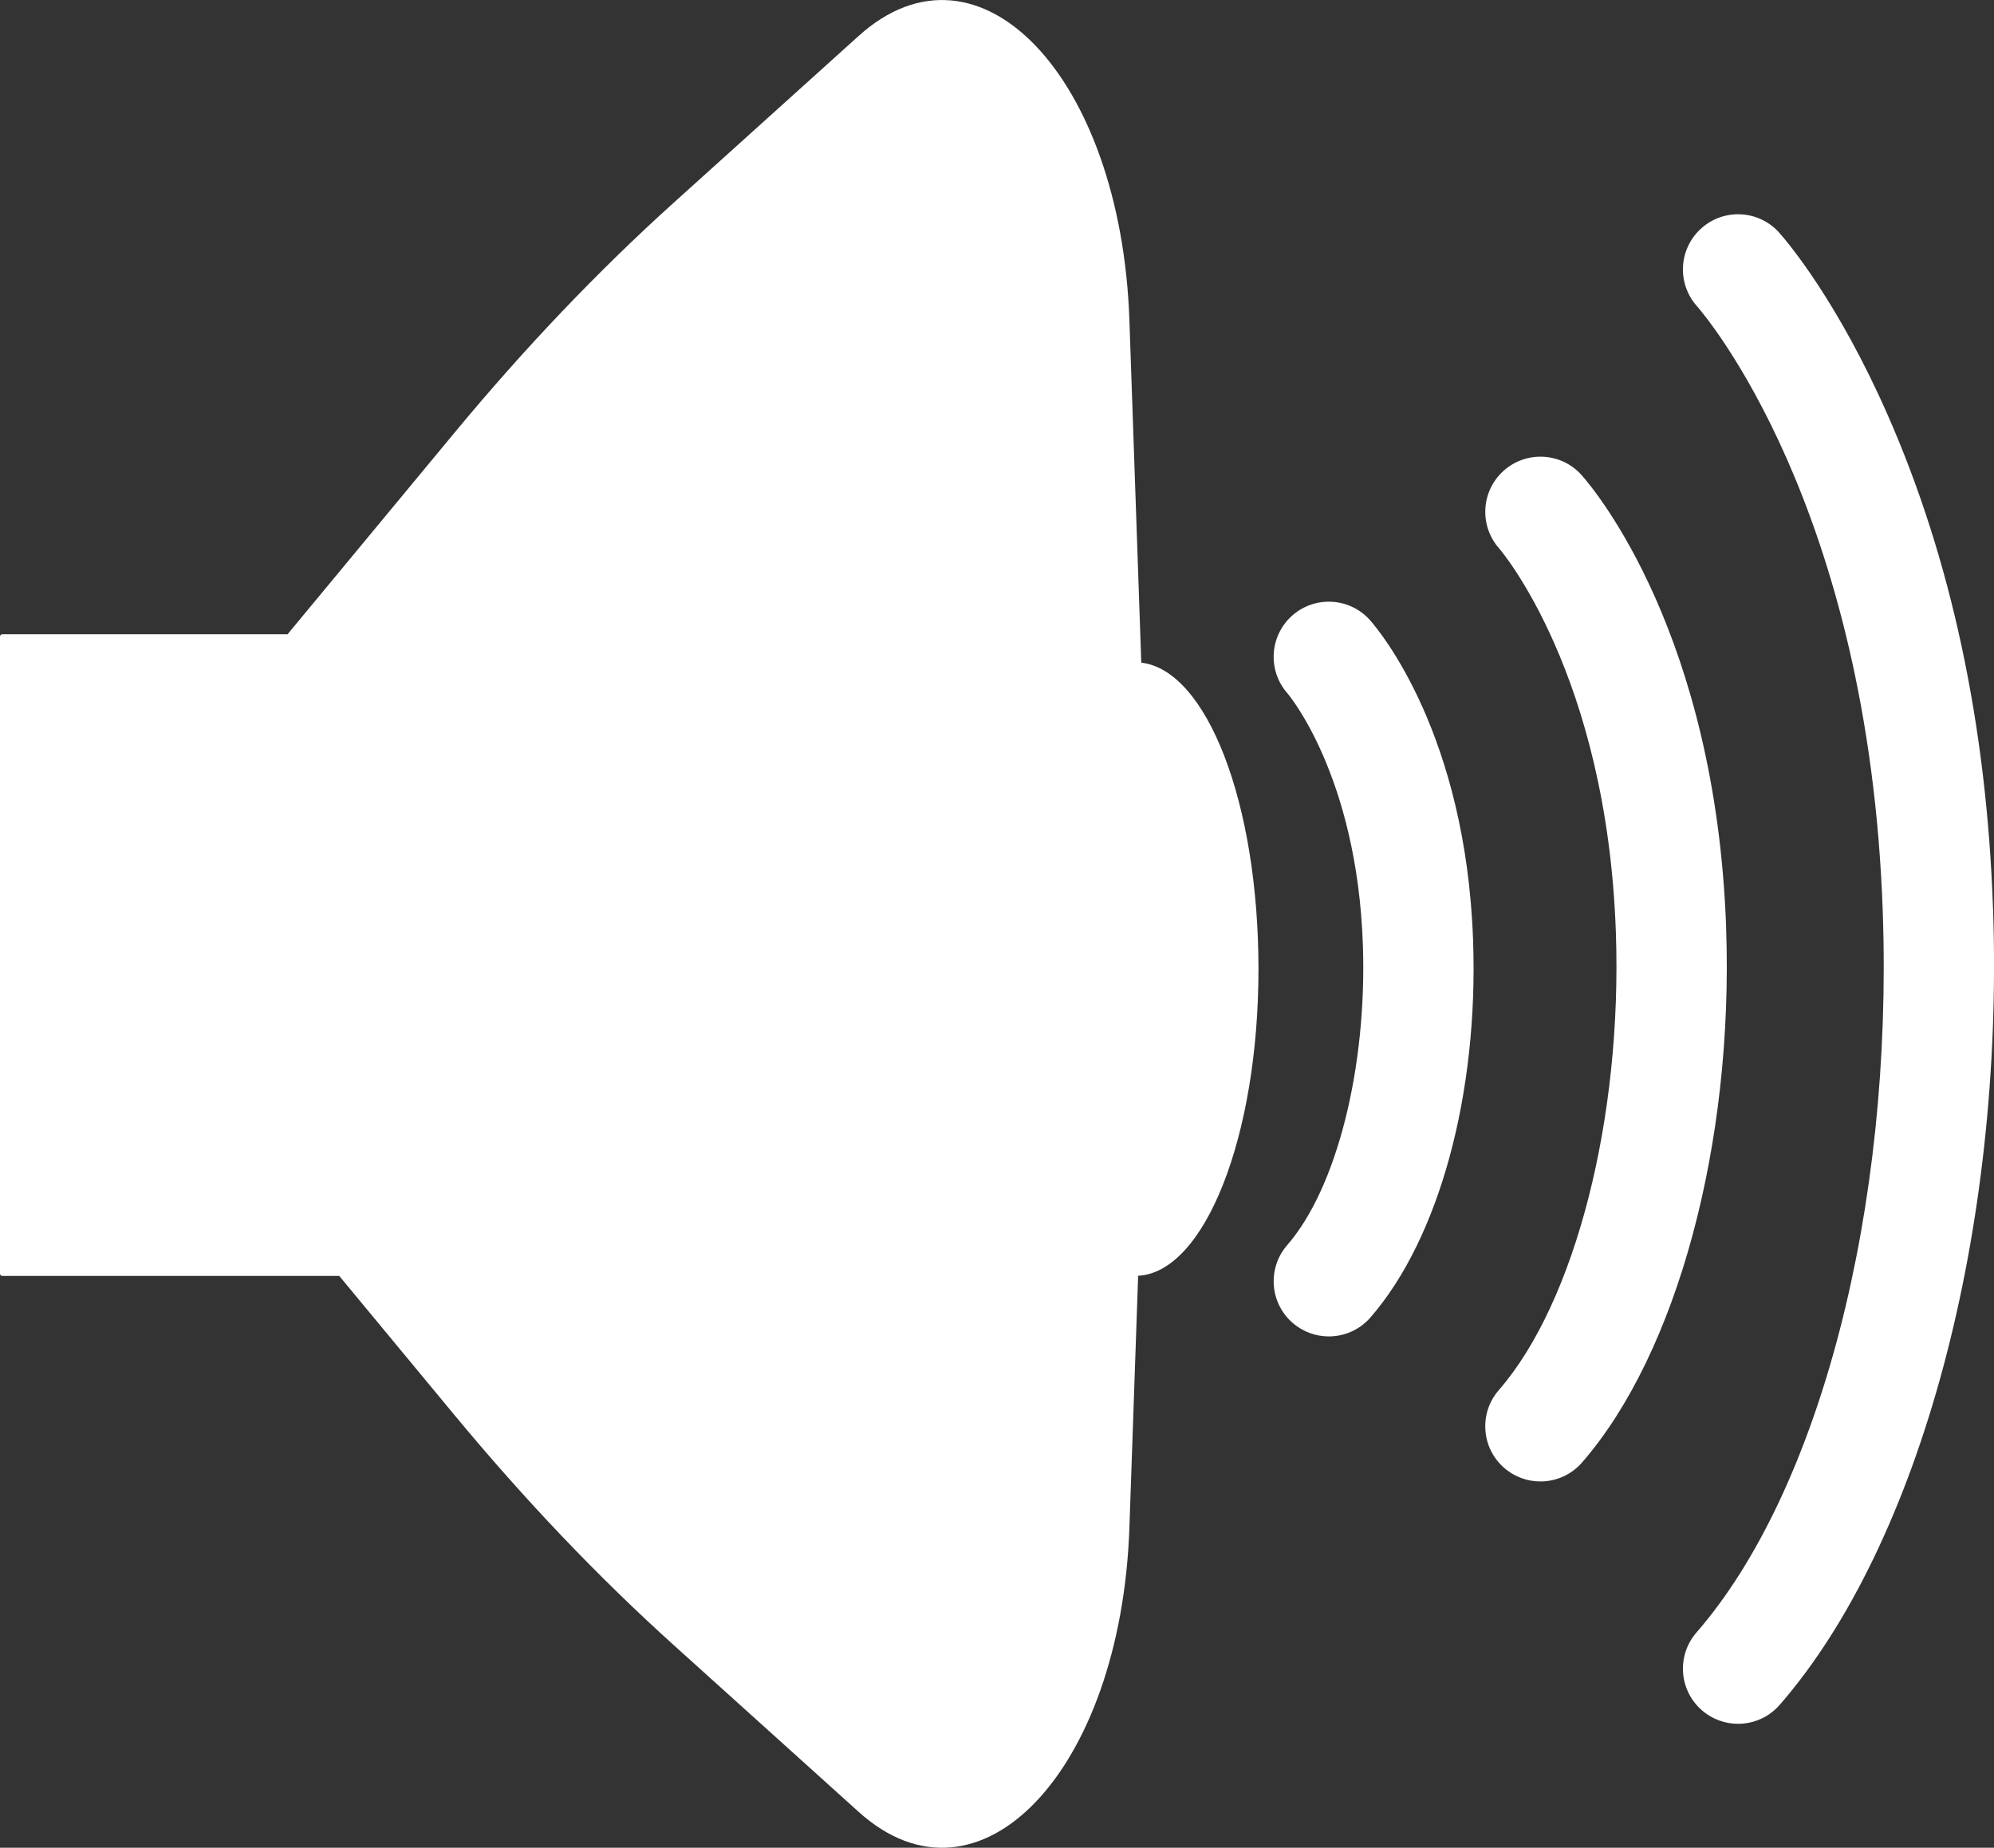 <?xml version="1.0" encoding="UTF-8"?>
<svg id="Capa_2" data-name="Capa 2" xmlns="http://www.w3.org/2000/svg" viewBox="0 0 483.37 447.92">
  <rect x="0" y="0" width="483.37" height="447.92" fill="#333333" stroke="none"/>
  <defs>
    <style>
      .cls-1 {
        fill: #fff;
      }
    </style>
  </defs>
  <g id="Capa_1-2" data-name="Capa 1">
    <g>
      <path class="cls-1" d="M483.13,220.21c-1.54-44.48-10.17-84.81-25.64-119.86-11.99-27.16-23.87-41.32-26.13-43.88-4.89-5.54-13.34-6.07-18.87-1.18-5.54,4.89-6.07,13.33-1.18,18.87,1.7,1.93,41.69,48.35,45.1,146.98,2.48,71.68-15.25,140.21-45.16,174.6-4.85,5.57-4.26,14.02,1.31,18.86,2.53,2.2,5.66,3.28,8.77,3.28,3.73,0,7.45-1.56,10.09-4.59,34.12-39.21,54.42-115,51.72-193.08Z"/>
      <path class="cls-1" d="M418.45,225.15c-2.46-71.08-31.67-106.16-35-109.92-4.89-5.54-13.33-6.06-18.87-1.18s-6.07,13.33-1.19,18.87c.26.3,26.15,30.37,28.32,93.15,1.56,45.04-9.85,89.61-28.38,110.92-4.85,5.57-4.26,14.02,1.31,18.86,2.53,2.2,5.66,3.28,8.77,3.28,3.73,0,7.45-1.56,10.09-4.59,23.03-26.47,36.74-77.26,34.94-129.39Z"/>
      <path class="cls-1" d="M332.16,150.39c-4.89-5.54-13.34-6.07-18.88-1.19-5.54,4.89-6.07,13.33-1.19,18.87.17.19,16.87,19.89,18.29,60.96,1.03,29.75-6.34,59.01-18.34,72.8-4.85,5.57-4.26,14.02,1.31,18.86,2.53,2.2,5.66,3.28,8.77,3.28,3.73,0,7.45-1.56,10.09-4.59,16.64-19.13,26.18-54.1,24.89-91.28-1.73-50-22.58-75.03-24.95-77.71Z"/>
      <path class="cls-1" d="M276.66,160.63l-2.88-83.05c-2.04-58.99-36.51-95.15-65.64-68.86l-44.8,40.4c-18.32,16.52-36.05,35.12-53.09,55.69l-40.54,48.94H.56c-.31,0-.56.25-.56.56v154.44c0,.31.25.56.56.56h81.68l28.01,33.82c17.04,20.57,34.77,39.17,53.09,55.69l44.8,40.4c29.14,26.28,63.6-9.87,65.64-68.86l2.12-61.09c16.17-.87,29.17-33.81,29.17-74.34s-12.6-72.45-28.41-74.29Z"/>
    </g>
  </g>
</svg>